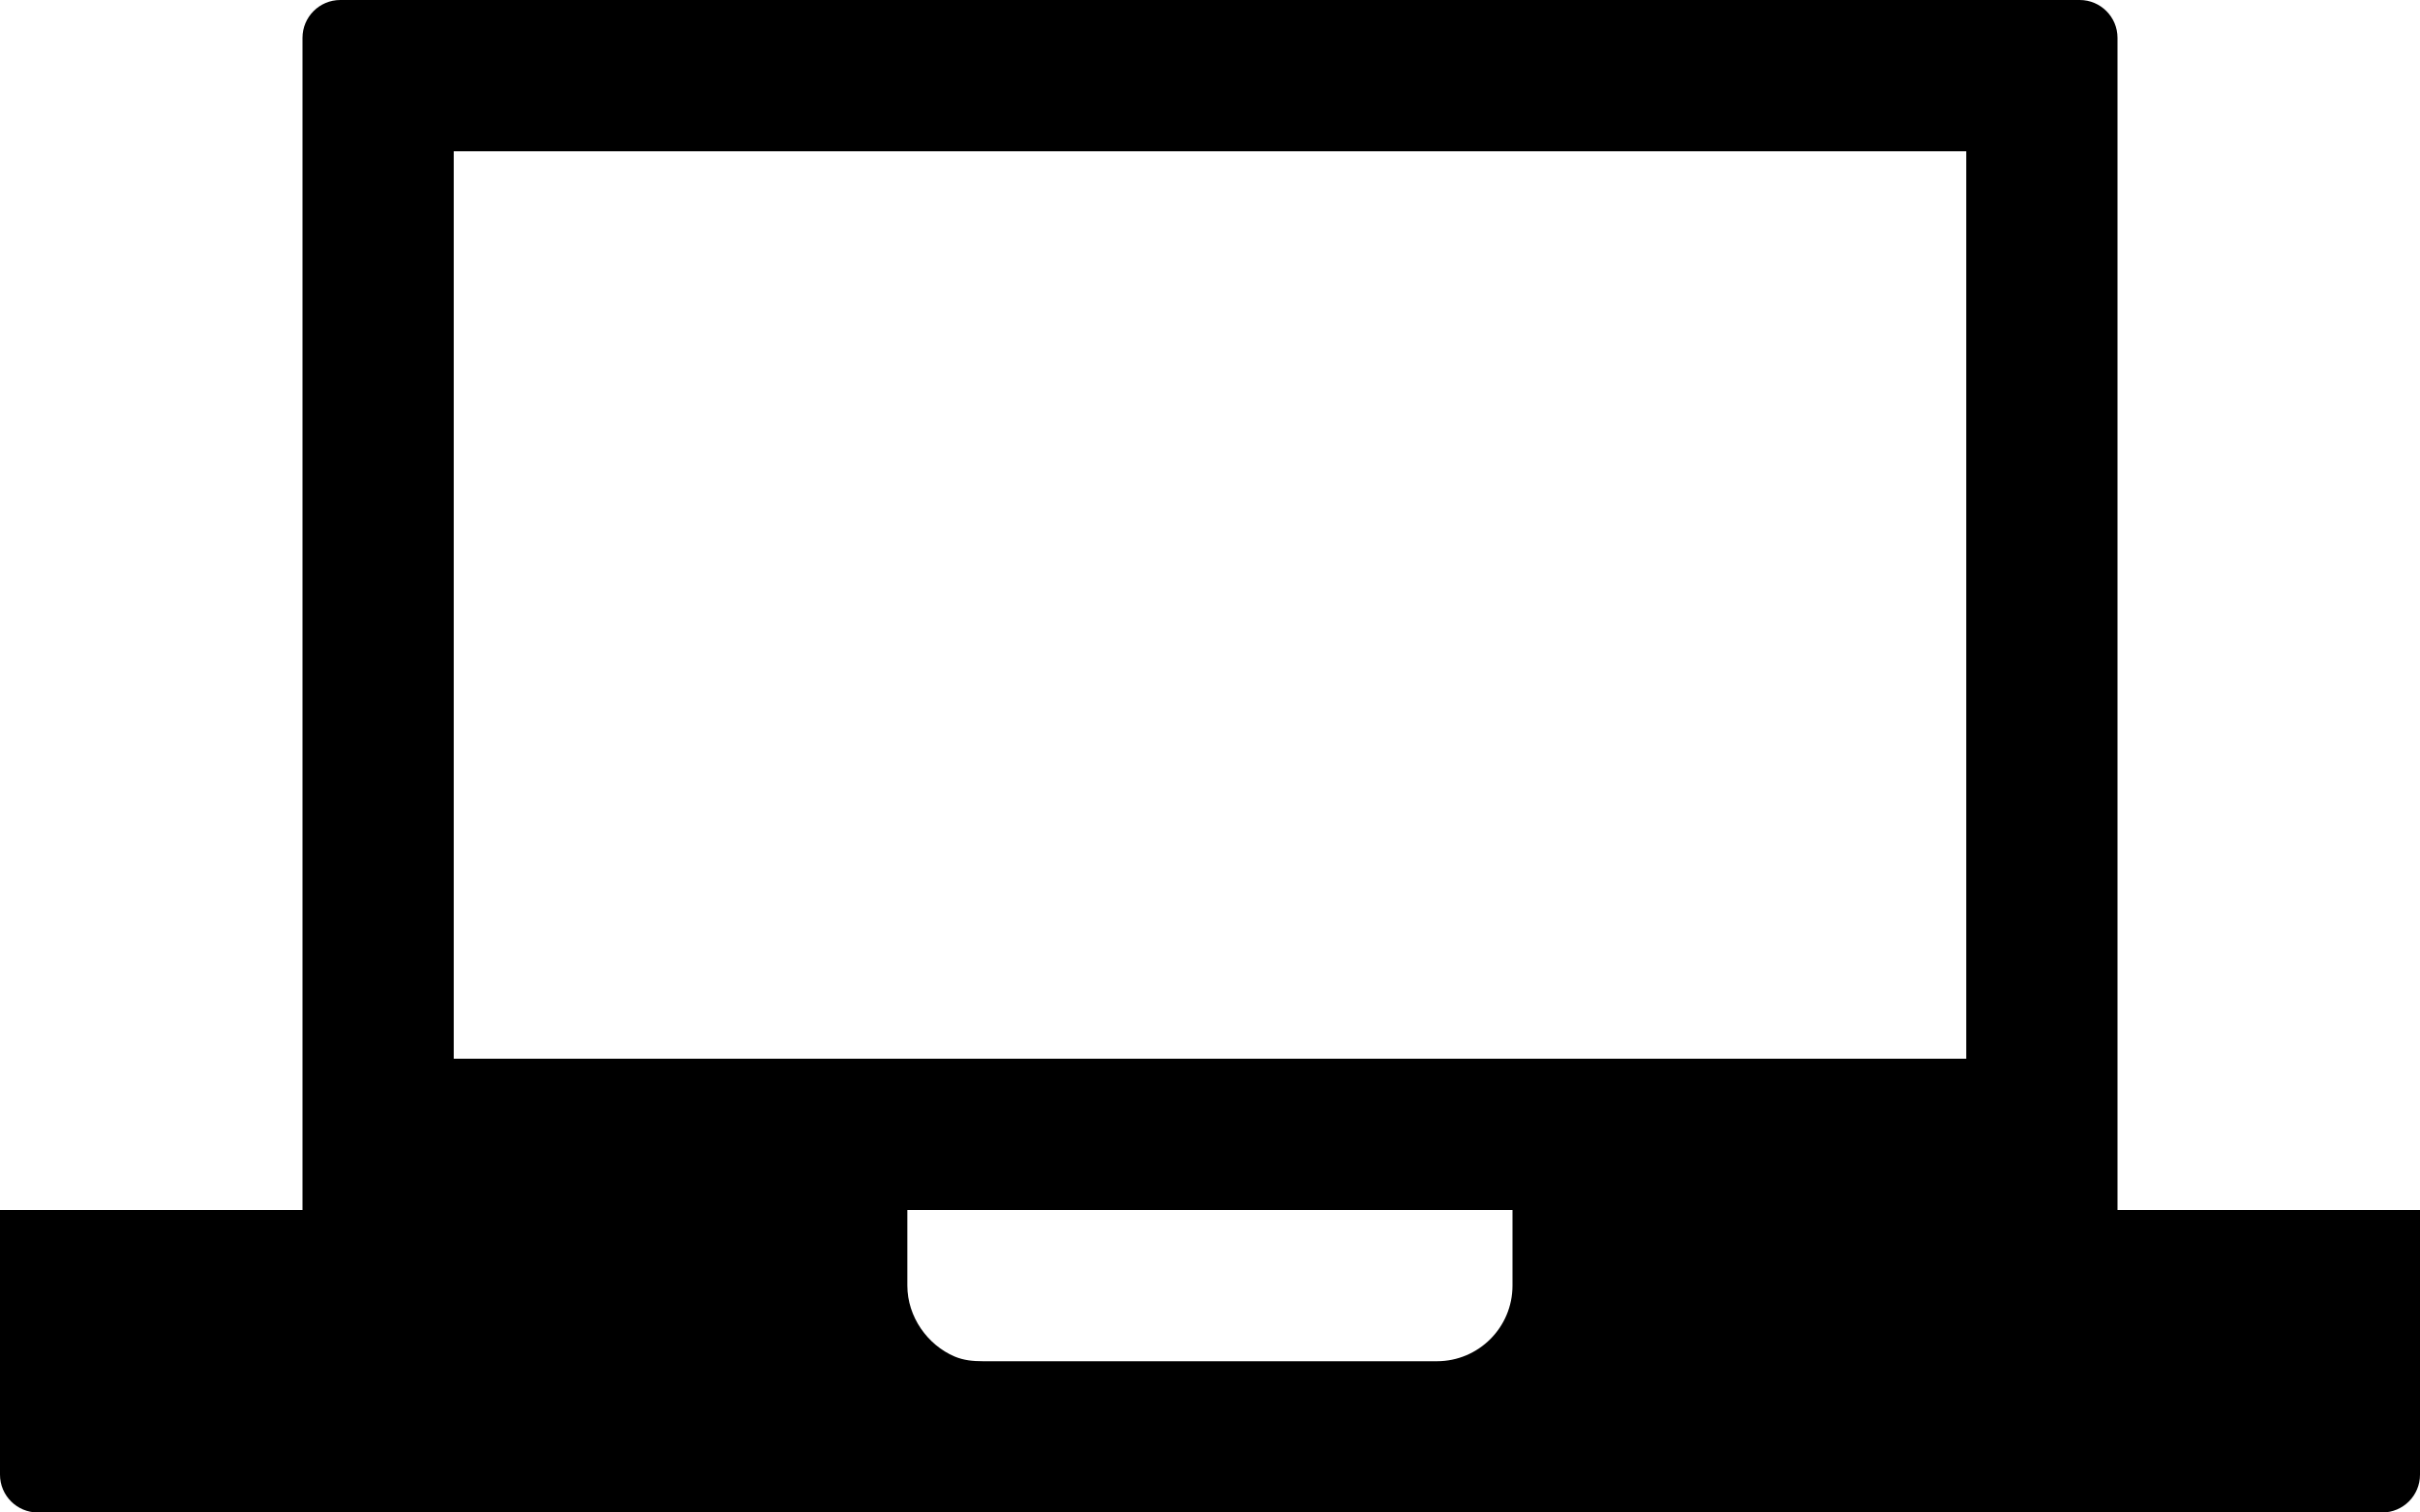 <?xml version="1.0" encoding="UTF-8"?>
<svg width="16px" height="10px" viewBox="0 0 16 10" version="1.1" xmlns="http://www.w3.org/2000/svg" xmlns:xlink="http://www.w3.org/1999/xlink">
  <title>laptop</title>
  <g id="laptop" fill-rule="nonzero" fill="#000000">
    <path d="M2.25,0 C2.112,0 2,0.112 2,0.25 L2,8 L0,8 L0,9.75 C0,9.888 0.112,10 0.25,10 L15.75,10 C15.888,10 16,9.888 16,9.75 L16,8 L14,8 L14,0.25 C14,0.112 13.888,0 13.75,0 L2.25,0 Z M3,1 L13,1 L13,7 L3,7 L3,1 Z M6,8 L10,8 L10,8.5 C10,8.776 9.776,9 9.5,9 L6.5,9 C6.431,9 6.372,8.994 6.312,8.969 C6.133,8.893 5.999,8.707 5.999,8.5 L5.999,8 L6,8 Z" id="Shape"></path>
  </g>
</svg>
